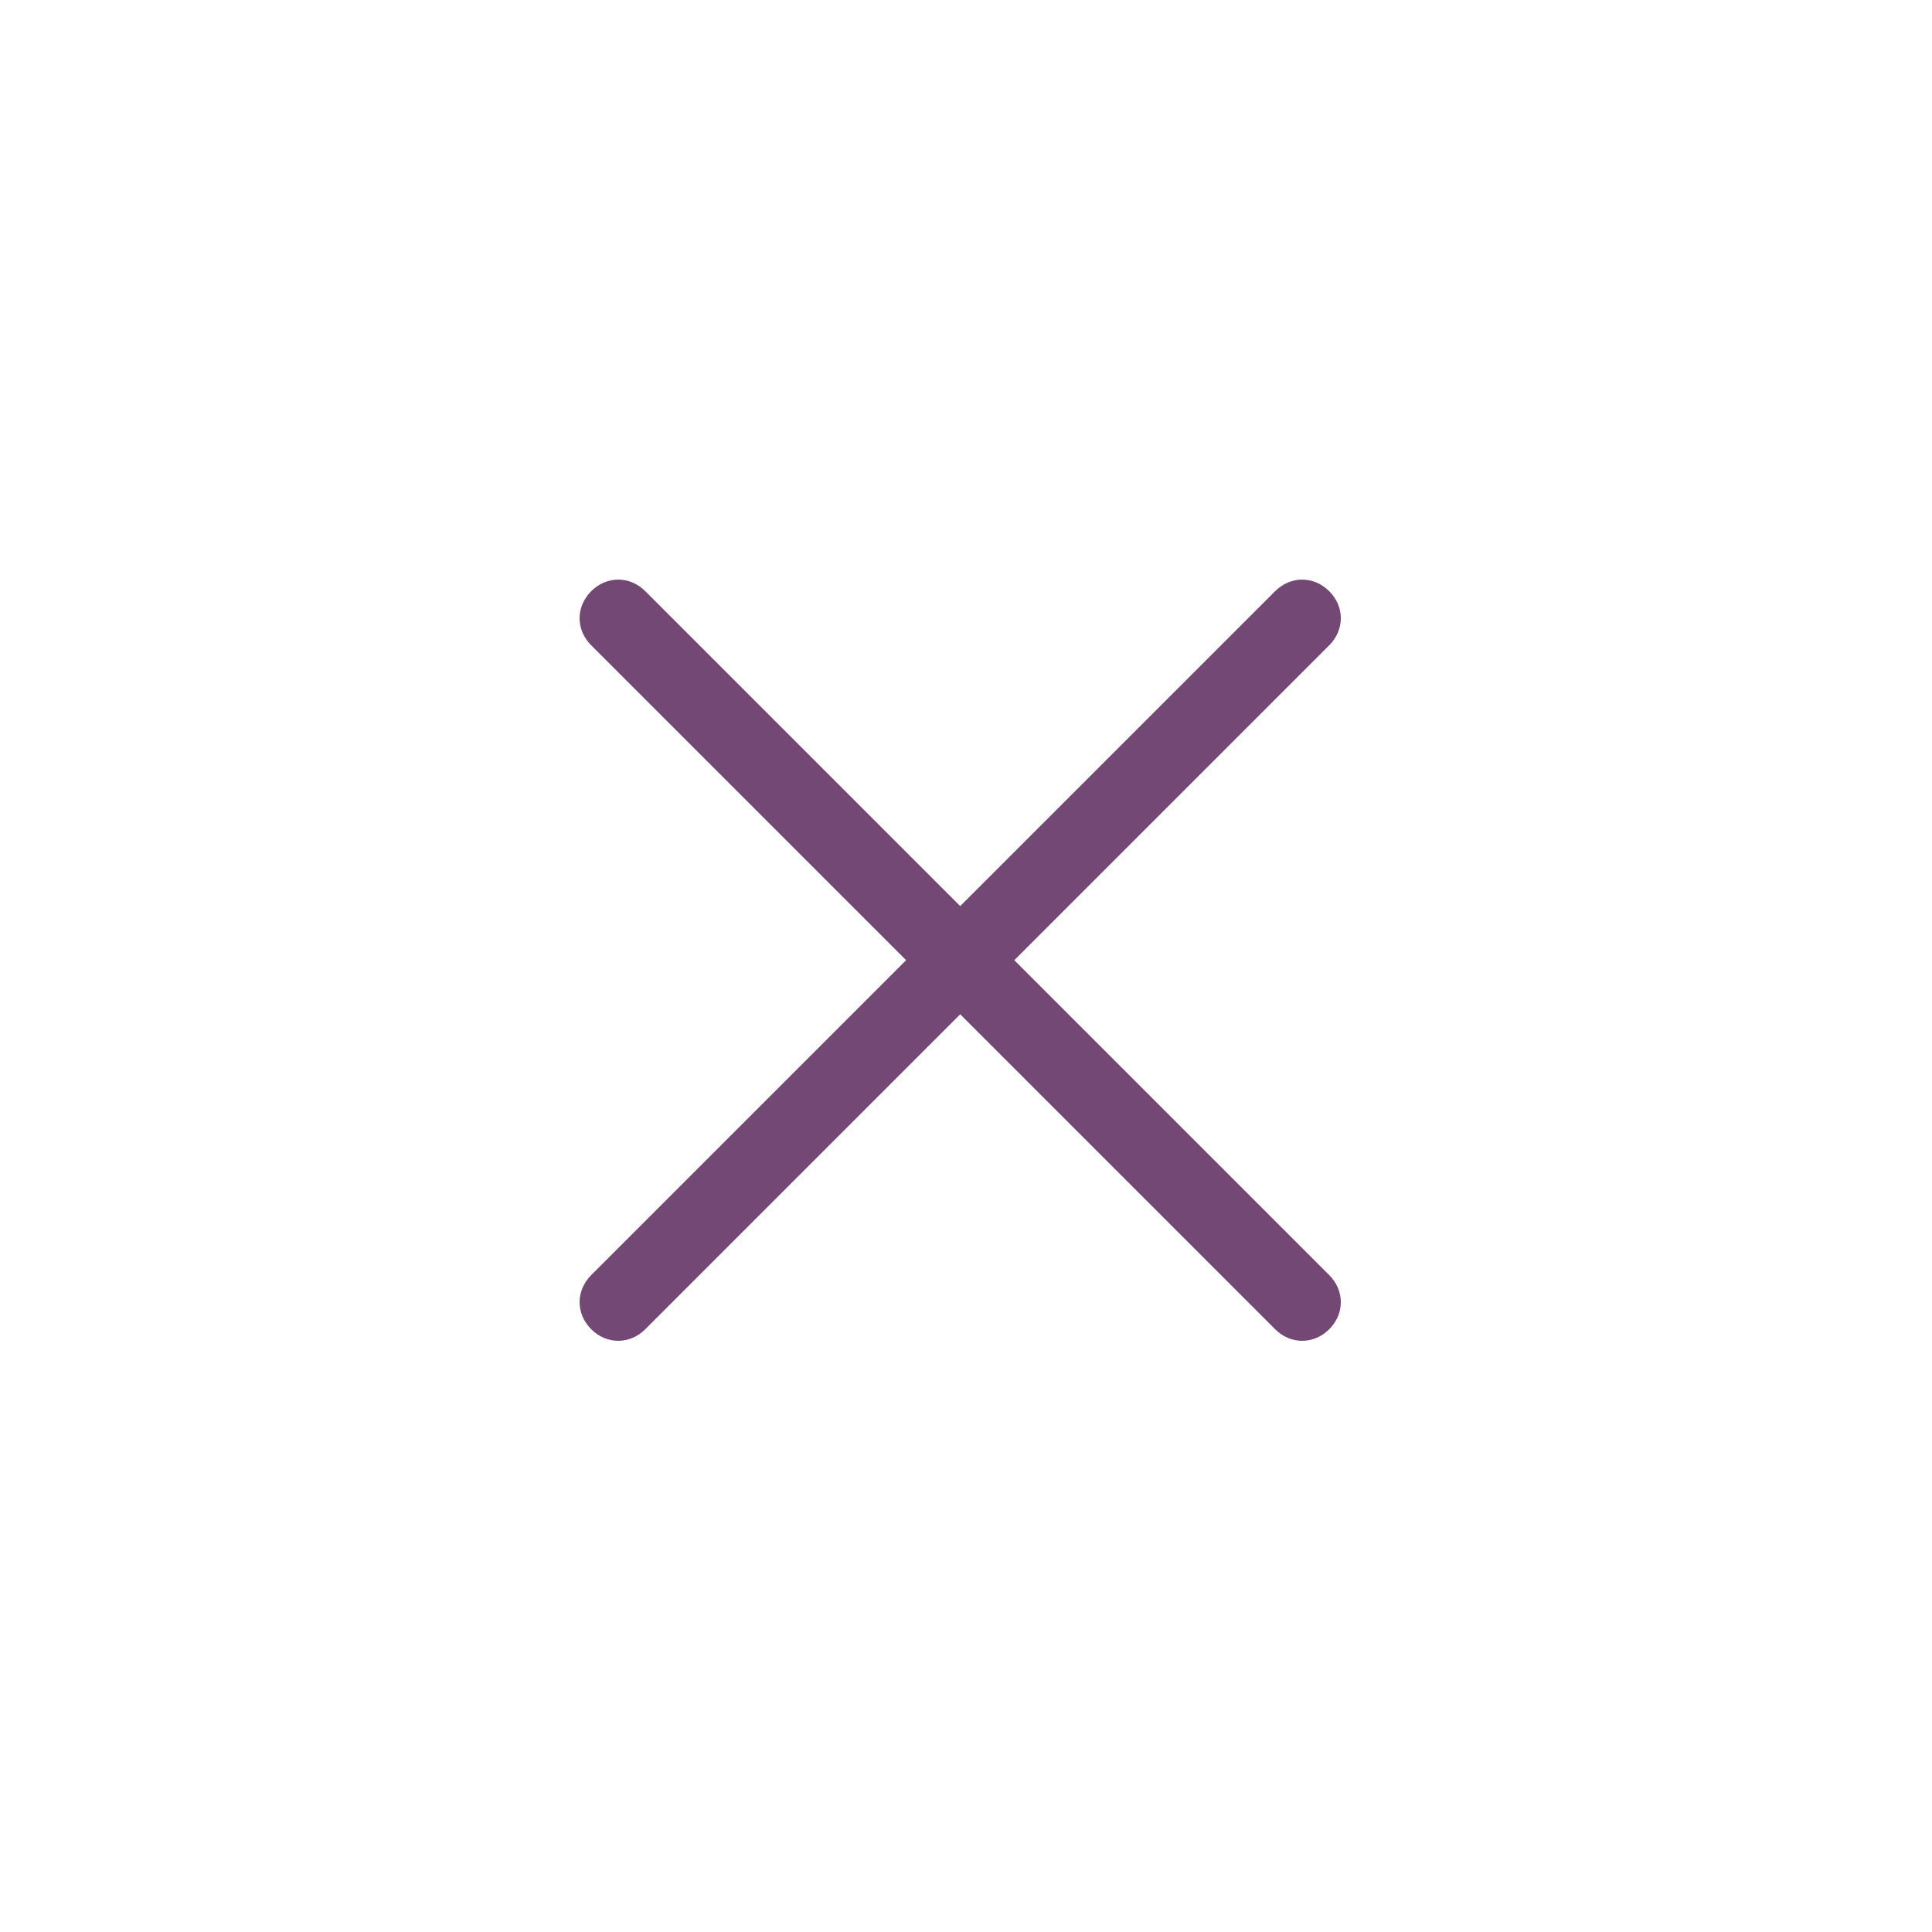<?xml version="1.0" encoding="UTF-8"?>
<svg width="100px" height="100px" viewBox="0 0 100 100" version="1.1" xmlns="http://www.w3.org/2000/svg" xmlns:xlink="http://www.w3.org/1999/xlink">
    <!-- Generator: Sketch 57.1 (83088) - https://sketch.com -->
    <title>icon/close/free/default</title>
    <desc>Created with Sketch.</desc>
    <g id="icon/close/free/default" stroke="none" stroke-width="1" fill="none" fill-rule="evenodd">
        <path d="M52.5,49.7 L68.8,33.4 C69.601,32.6 69.601,31.4 68.8,30.6 C68,29.8 66.8,29.8 66,30.6 L49.7,46.9 L33.4,30.6 C32.6,29.8 31.4,29.8 30.6,30.6 C29.8,31.4 29.8,32.6 30.6,33.4 L46.9,49.7 L30.6,66 C29.8,66.8 29.8,68 30.6,68.8 C31,69.2 31.5,69.4 32,69.4 C32.5,69.4 33,69.2 33.4,68.8 L49.7,52.5 L66,68.8 C66.4,69.2 66.9,69.4 67.4,69.4 C67.9,69.4 68.4,69.2 68.8,68.8 C69.601,68 69.601,66.8 68.8,66 L52.5,49.7 Z" id="Fill-1" fill="#734875"></path>
    </g>
</svg>